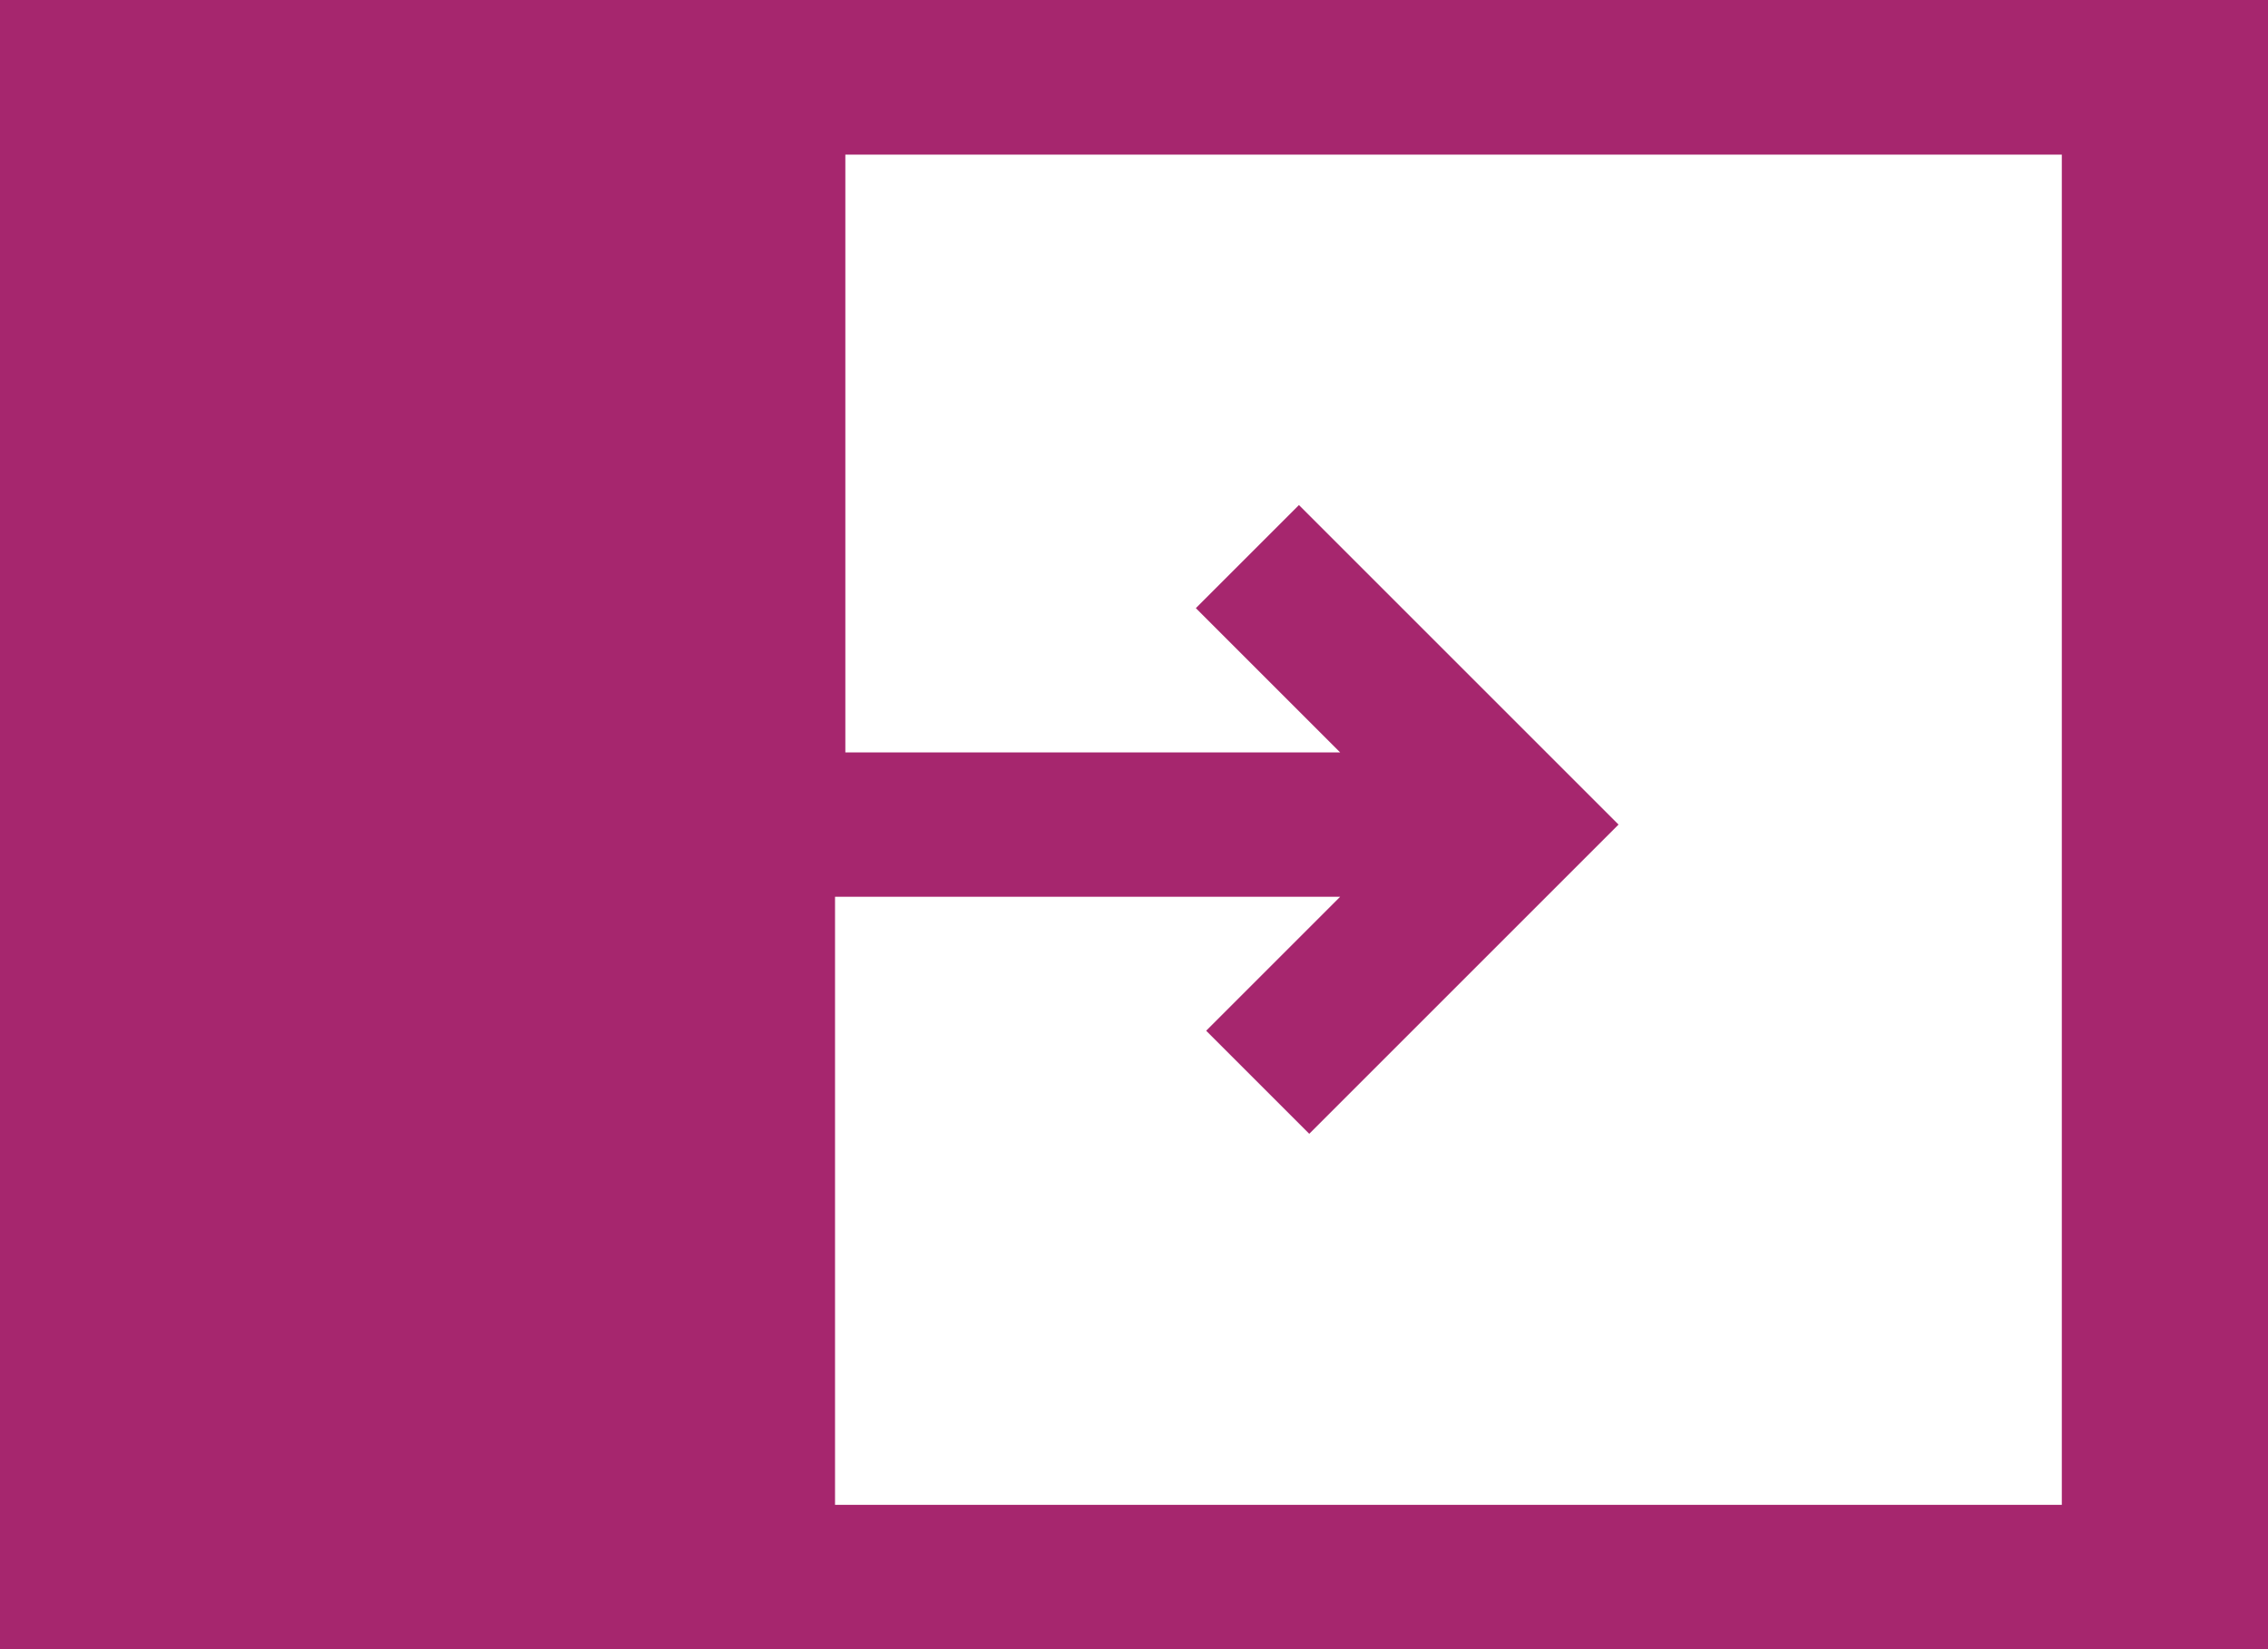 <?xml version="1.0" encoding="utf-8"?>
<!-- Generator: Adobe Illustrator 21.1.0, SVG Export Plug-In . SVG Version: 6.00 Build 0)  -->
<svg version="1.1" id="Layer_1" xmlns="http://www.w3.org/2000/svg" xmlns:xlink="http://www.w3.org/1999/xlink" x="0px" y="0px"
	 viewBox="0 0 22 16" style="enable-background:new 0 0 22 16;" xml:space="preserve">
<style type="text/css">
	.st0{fill:#A6266E;}
</style>
<g>
	<path class="st0" d="M0,0v16h22V0H0z M20,14.6H8.1V8.7H13l-1.3,1.3l1,1L15.7,8l-3.1-3.1l-1,1L13,7.3H8.2V1.5H20V14.6z M13.7,8
		L13.7,8L13.7,8z"/>
</g>
</svg>
